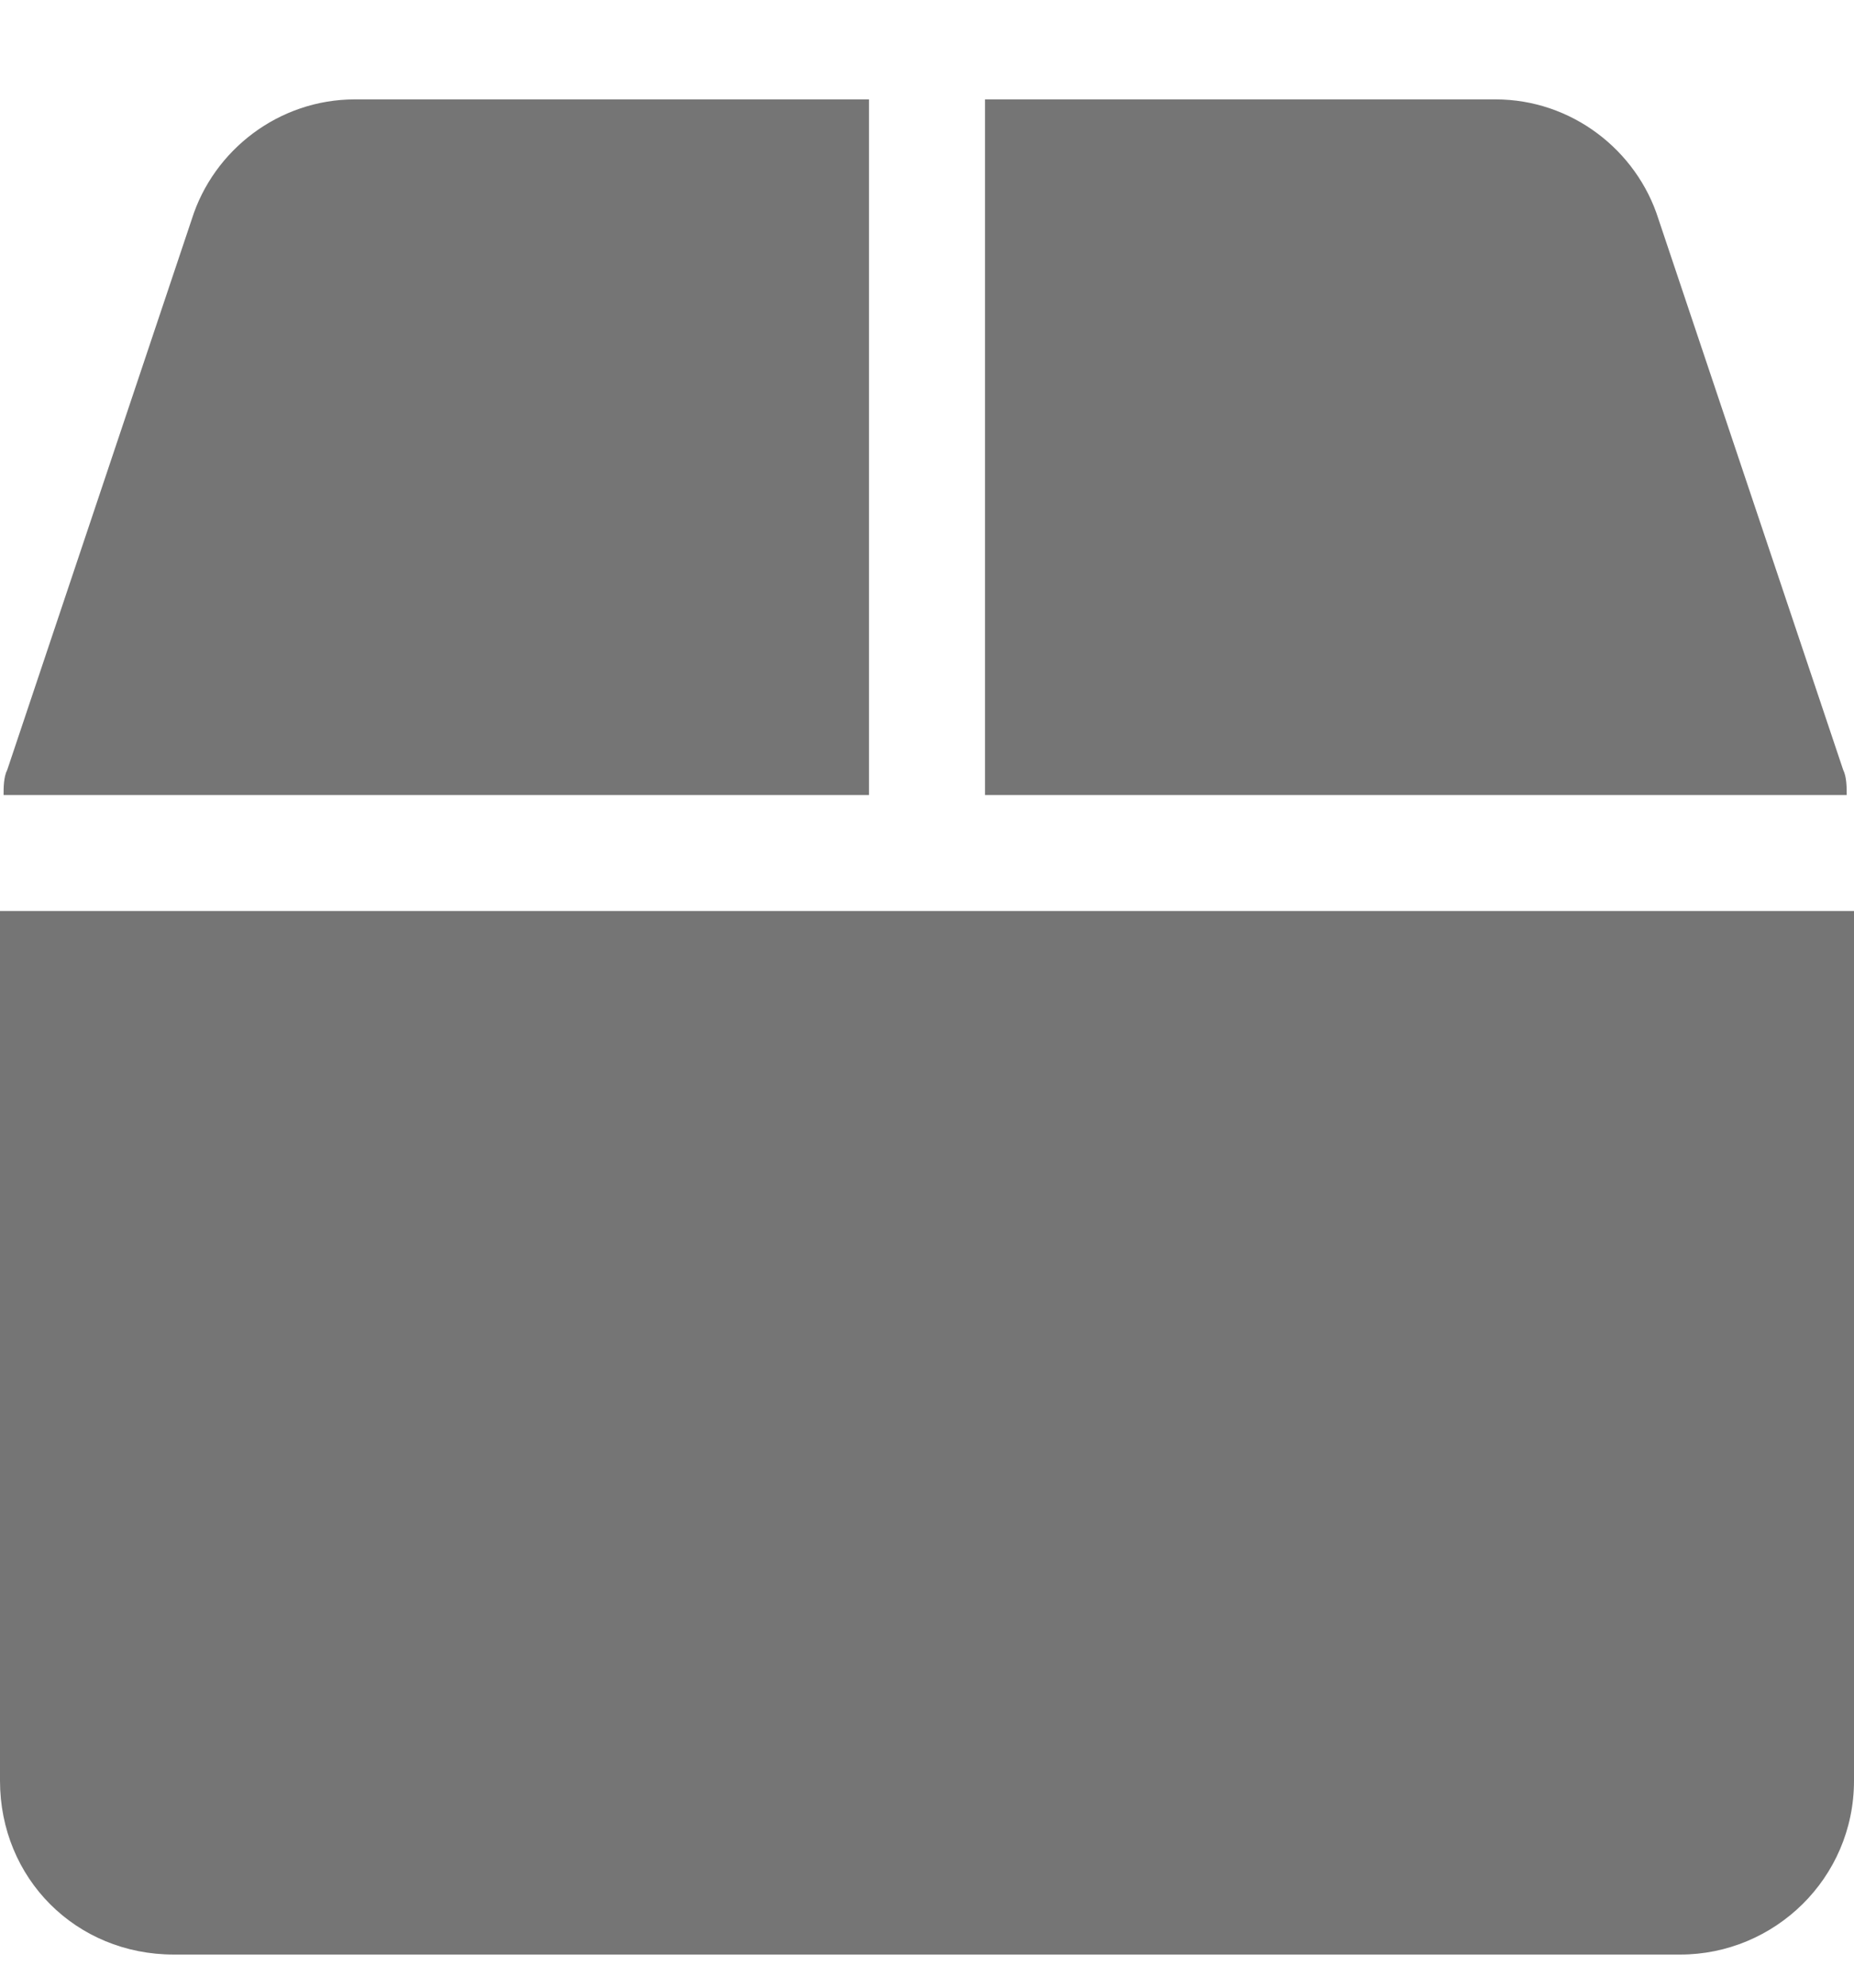 <svg width="14" height="15" viewBox="0 0 14 15" fill="none" xmlns="http://www.w3.org/2000/svg">
<path d="M13.918 5.809L12.523 1.652C12.359 1.133 11.867 0.75 11.293 0.75H7.438V6H13.945C13.945 5.945 13.945 5.863 13.918 5.809ZM6.562 0.75H2.68C2.105 0.75 1.613 1.133 1.449 1.652L0.055 5.809C0.027 5.863 0.027 5.945 0.027 6H6.562V0.75ZM0 6.875V13.438C0 14.176 0.574 14.75 1.312 14.75H12.688C13.398 14.75 14 14.176 14 13.438V6.875H0Z" fill="#757575"/>
</svg>
